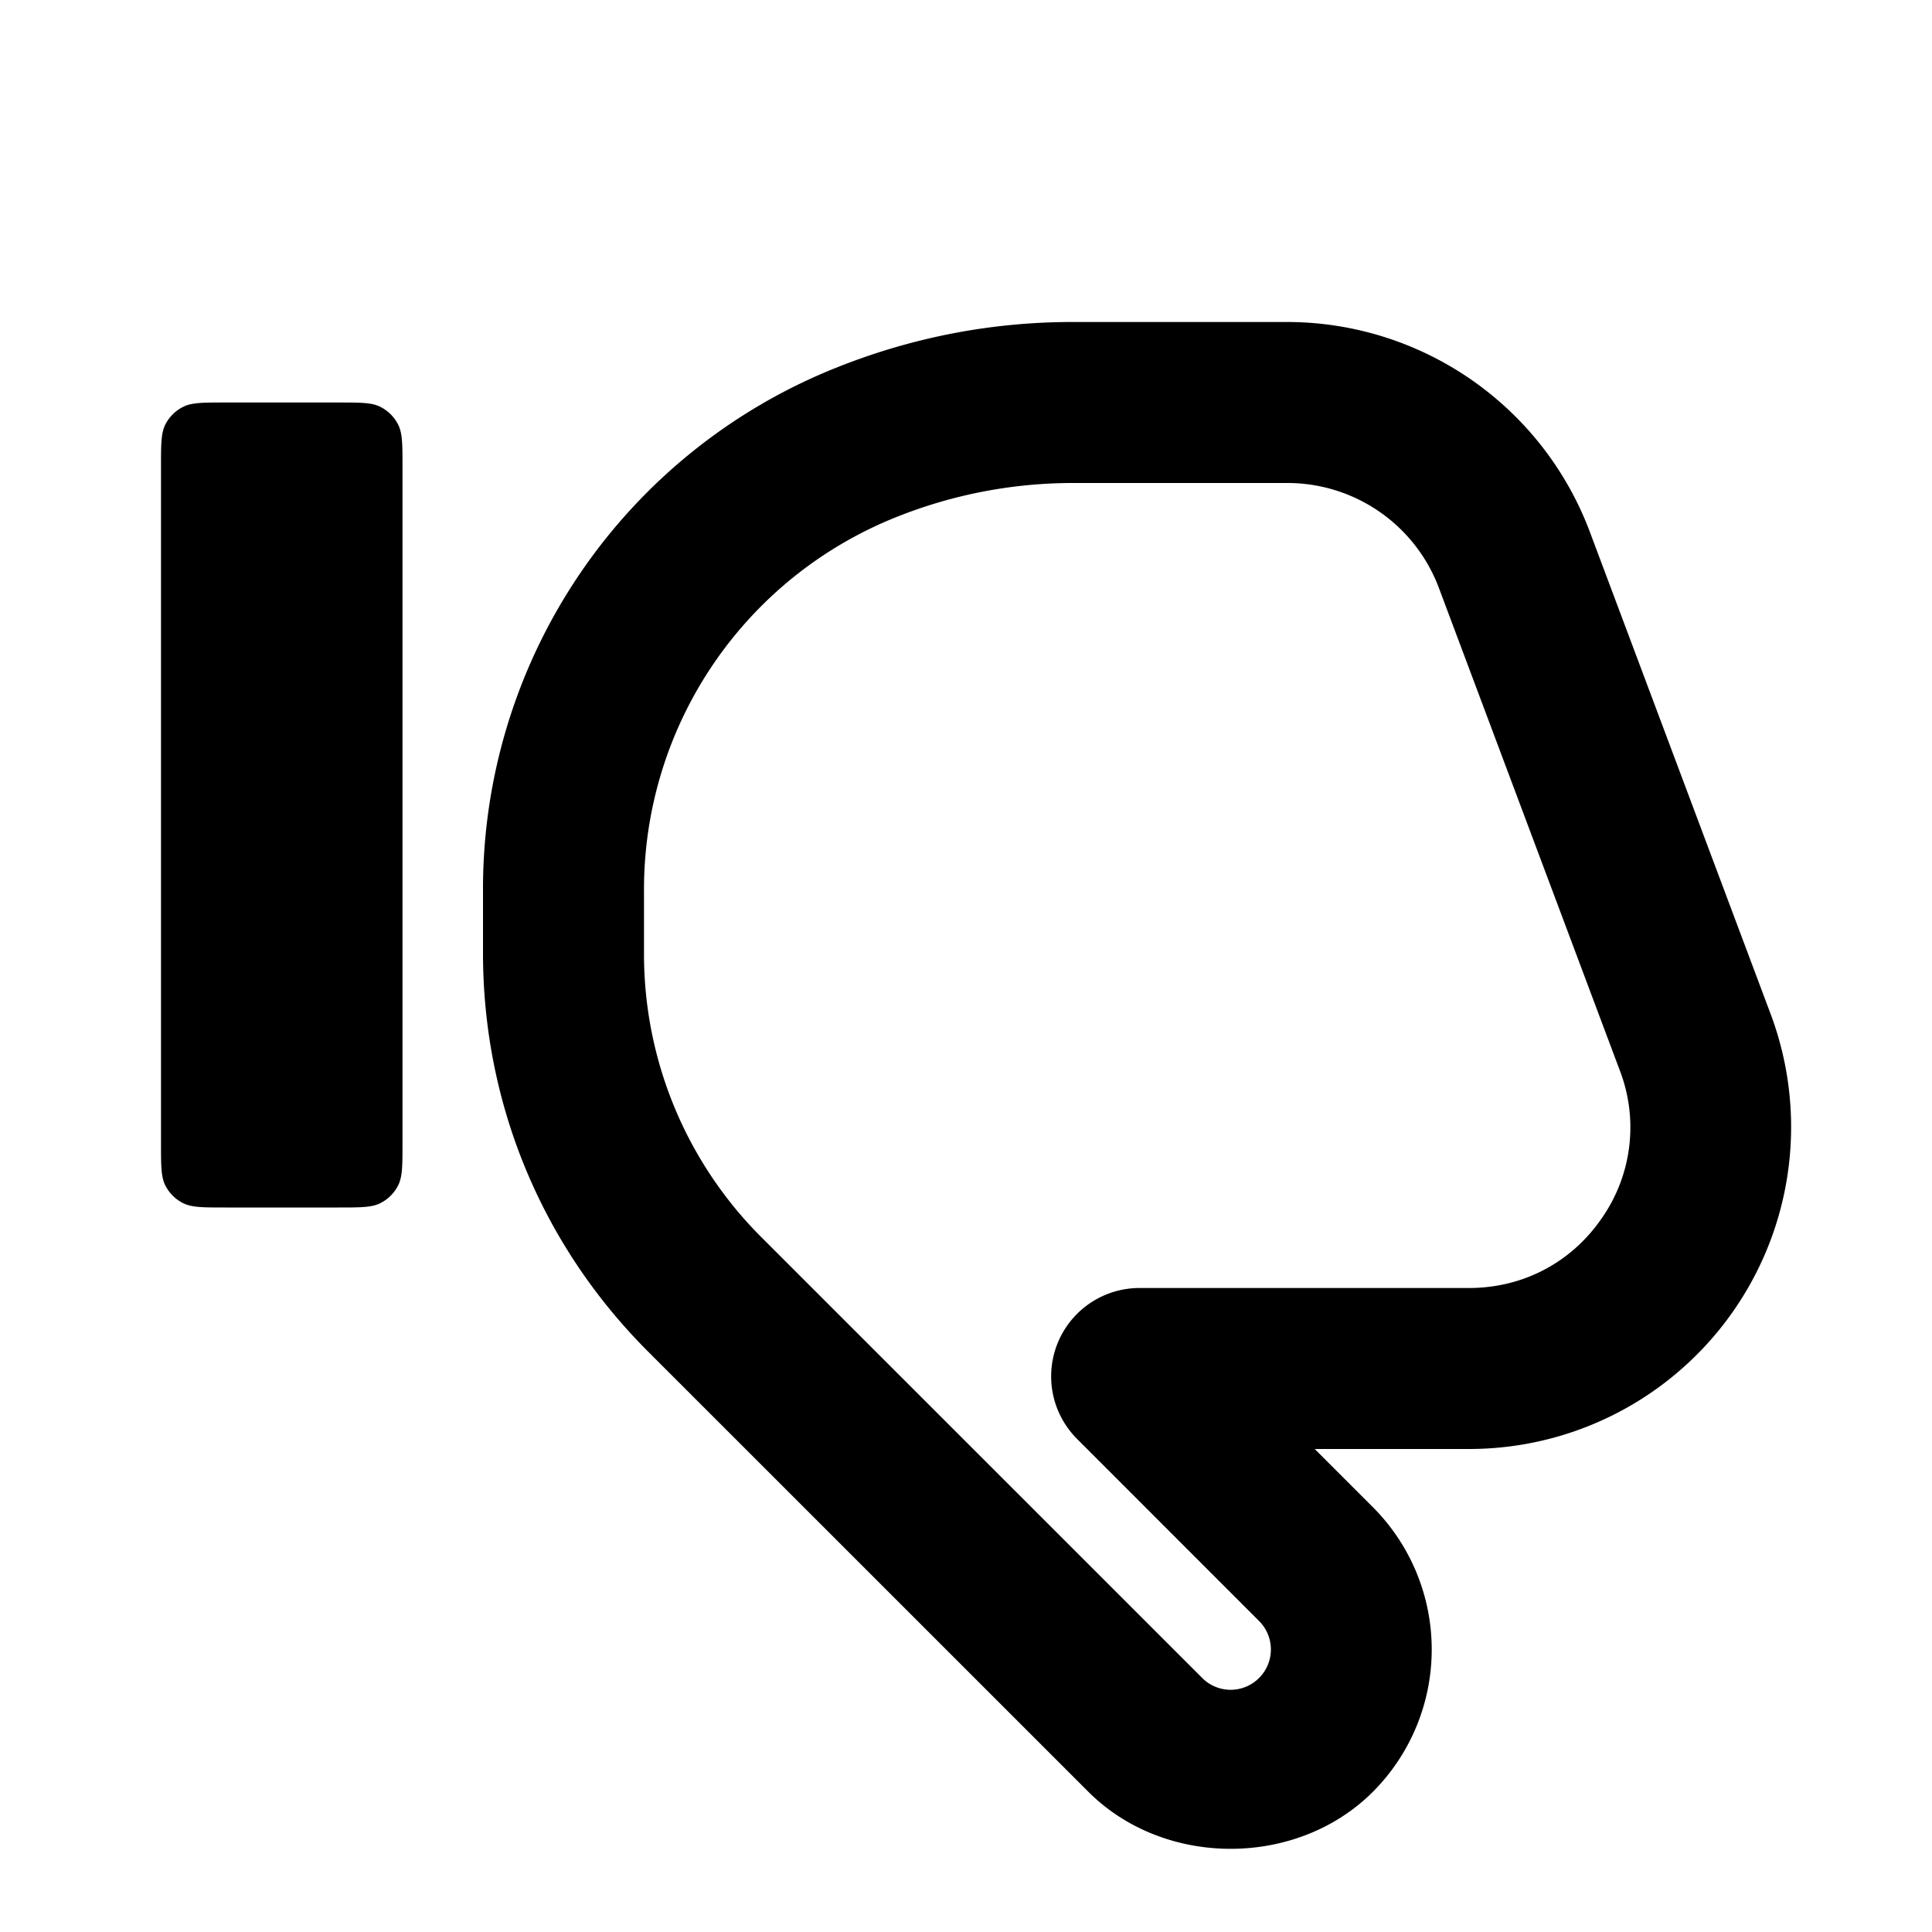 <svg xmlns="http://www.w3.org/2000/svg" width="24" height="24" fill="none" viewBox="0 0 24 24"><path fill="#313234" fill-rule="evenodd" d="M18.25 18a4 4 0 0 0 3.745-5.405l-2.25-6A4.02 4.02 0 0 0 16 4h-2.677c-1.005 0-1.988.19-2.923.563a6.97 6.97 0 0 0-4.4 6.5v.776c0 1.869.728 3.628 2.05 4.95l5.47 5.469c.944.945 2.591.945 3.535 0a2.504 2.504 0 0 0 0-3.535L16.332 18zm-.378-10.703 2.25 6.001a1.97 1.97 0 0 1-.229 1.842c-.378.547-.978.86-1.643.86h-4.09a1.098 1.098 0 0 0-.78 1.875l2.261 2.262a.5.5 0 0 1 0 .707.498.498 0 0 1-.707 0l-5.47-5.469A4.97 4.97 0 0 1 8 11.839v-.776a4.98 4.98 0 0 1 3.143-4.643 5.9 5.9 0 0 1 2.18-.42H16a2.01 2.01 0 0 1 1.872 1.297" clip-rule="evenodd" style="fill:#313234;fill:color(display-p3 .192 .196 .204);fill-opacity:1"/><path fill="#313234" d="M2.054 14.727C2 14.62 2 14.48 2 14.2V5.8c0-.28 0-.42.054-.527a.5.5 0 0 1 .219-.218C2.38 5 2.52 5 2.8 5h1.4c.28 0 .42 0 .527.055a.5.5 0 0 1 .218.218C5 5.38 5 5.52 5 5.8v8.4c0 .28 0 .42-.055.527a.5.5 0 0 1-.218.218C4.62 15 4.48 15 4.2 15H2.8c-.28 0-.42 0-.527-.055a.5.5 0 0 1-.219-.218" style="fill:#313234;fill:color(display-p3 .192 .196 .204);fill-opacity:1"/></svg>